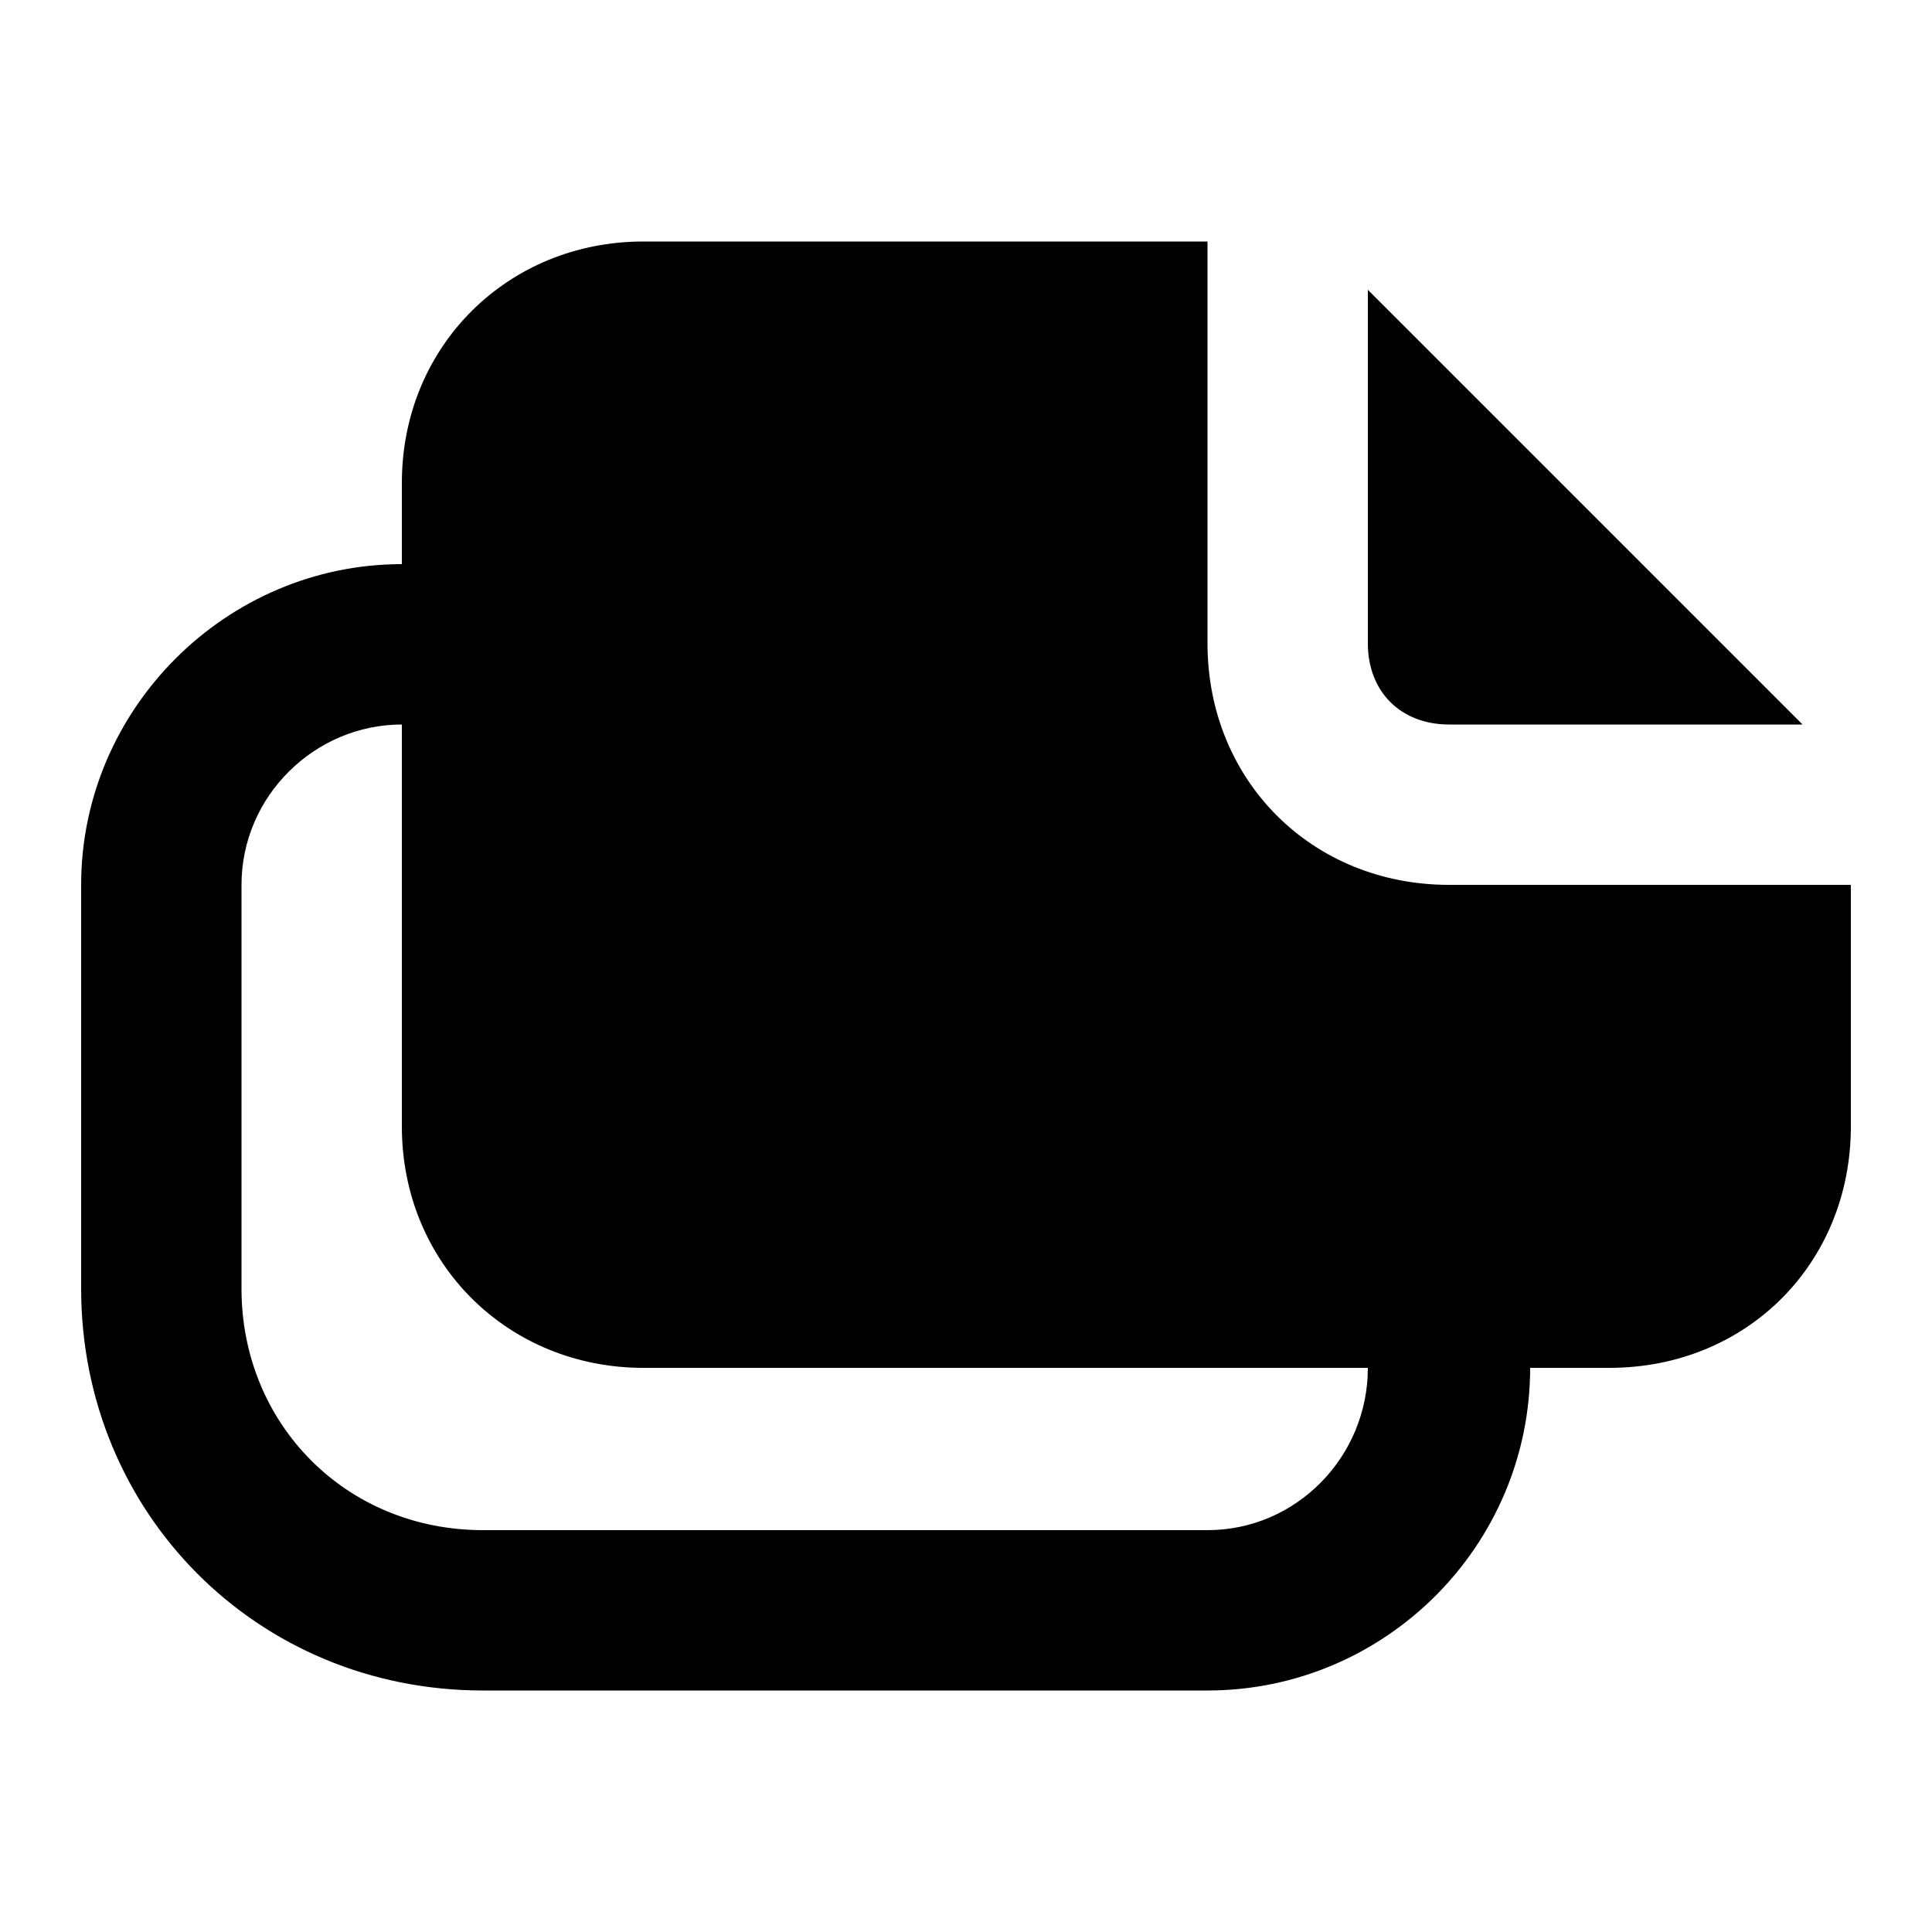 <svg xmlns="http://www.w3.org/2000/svg" width="24" height="24" viewBox="0 0 24 24">
    <path d="M18 9h4.392l-5.4-5.4v4.392c0 0.6 0.408 1.008 1.008 1.008zM18 10.992c-1.704 0-3-1.296-3-3v-4.992h-7.008c-1.68 0-3 1.296-3 3v1.008c-2.184 0-3.984 1.8-3.984 3.984v5.016c0 2.784 2.184 4.992 4.992 4.992h9c2.208 0 4.008-1.8 4.008-4.008v0h0.984c1.704 0 3-1.296 3-3v-3h-4.992zM16.992 16.992c0 1.104-0.888 2.016-1.992 2.016h-9c-1.704 0-3-1.32-3-3v-5.016c0-1.104 0.912-1.992 1.992-1.992v4.992c0 1.704 1.32 3 3 3h9z"></path>
</svg>
